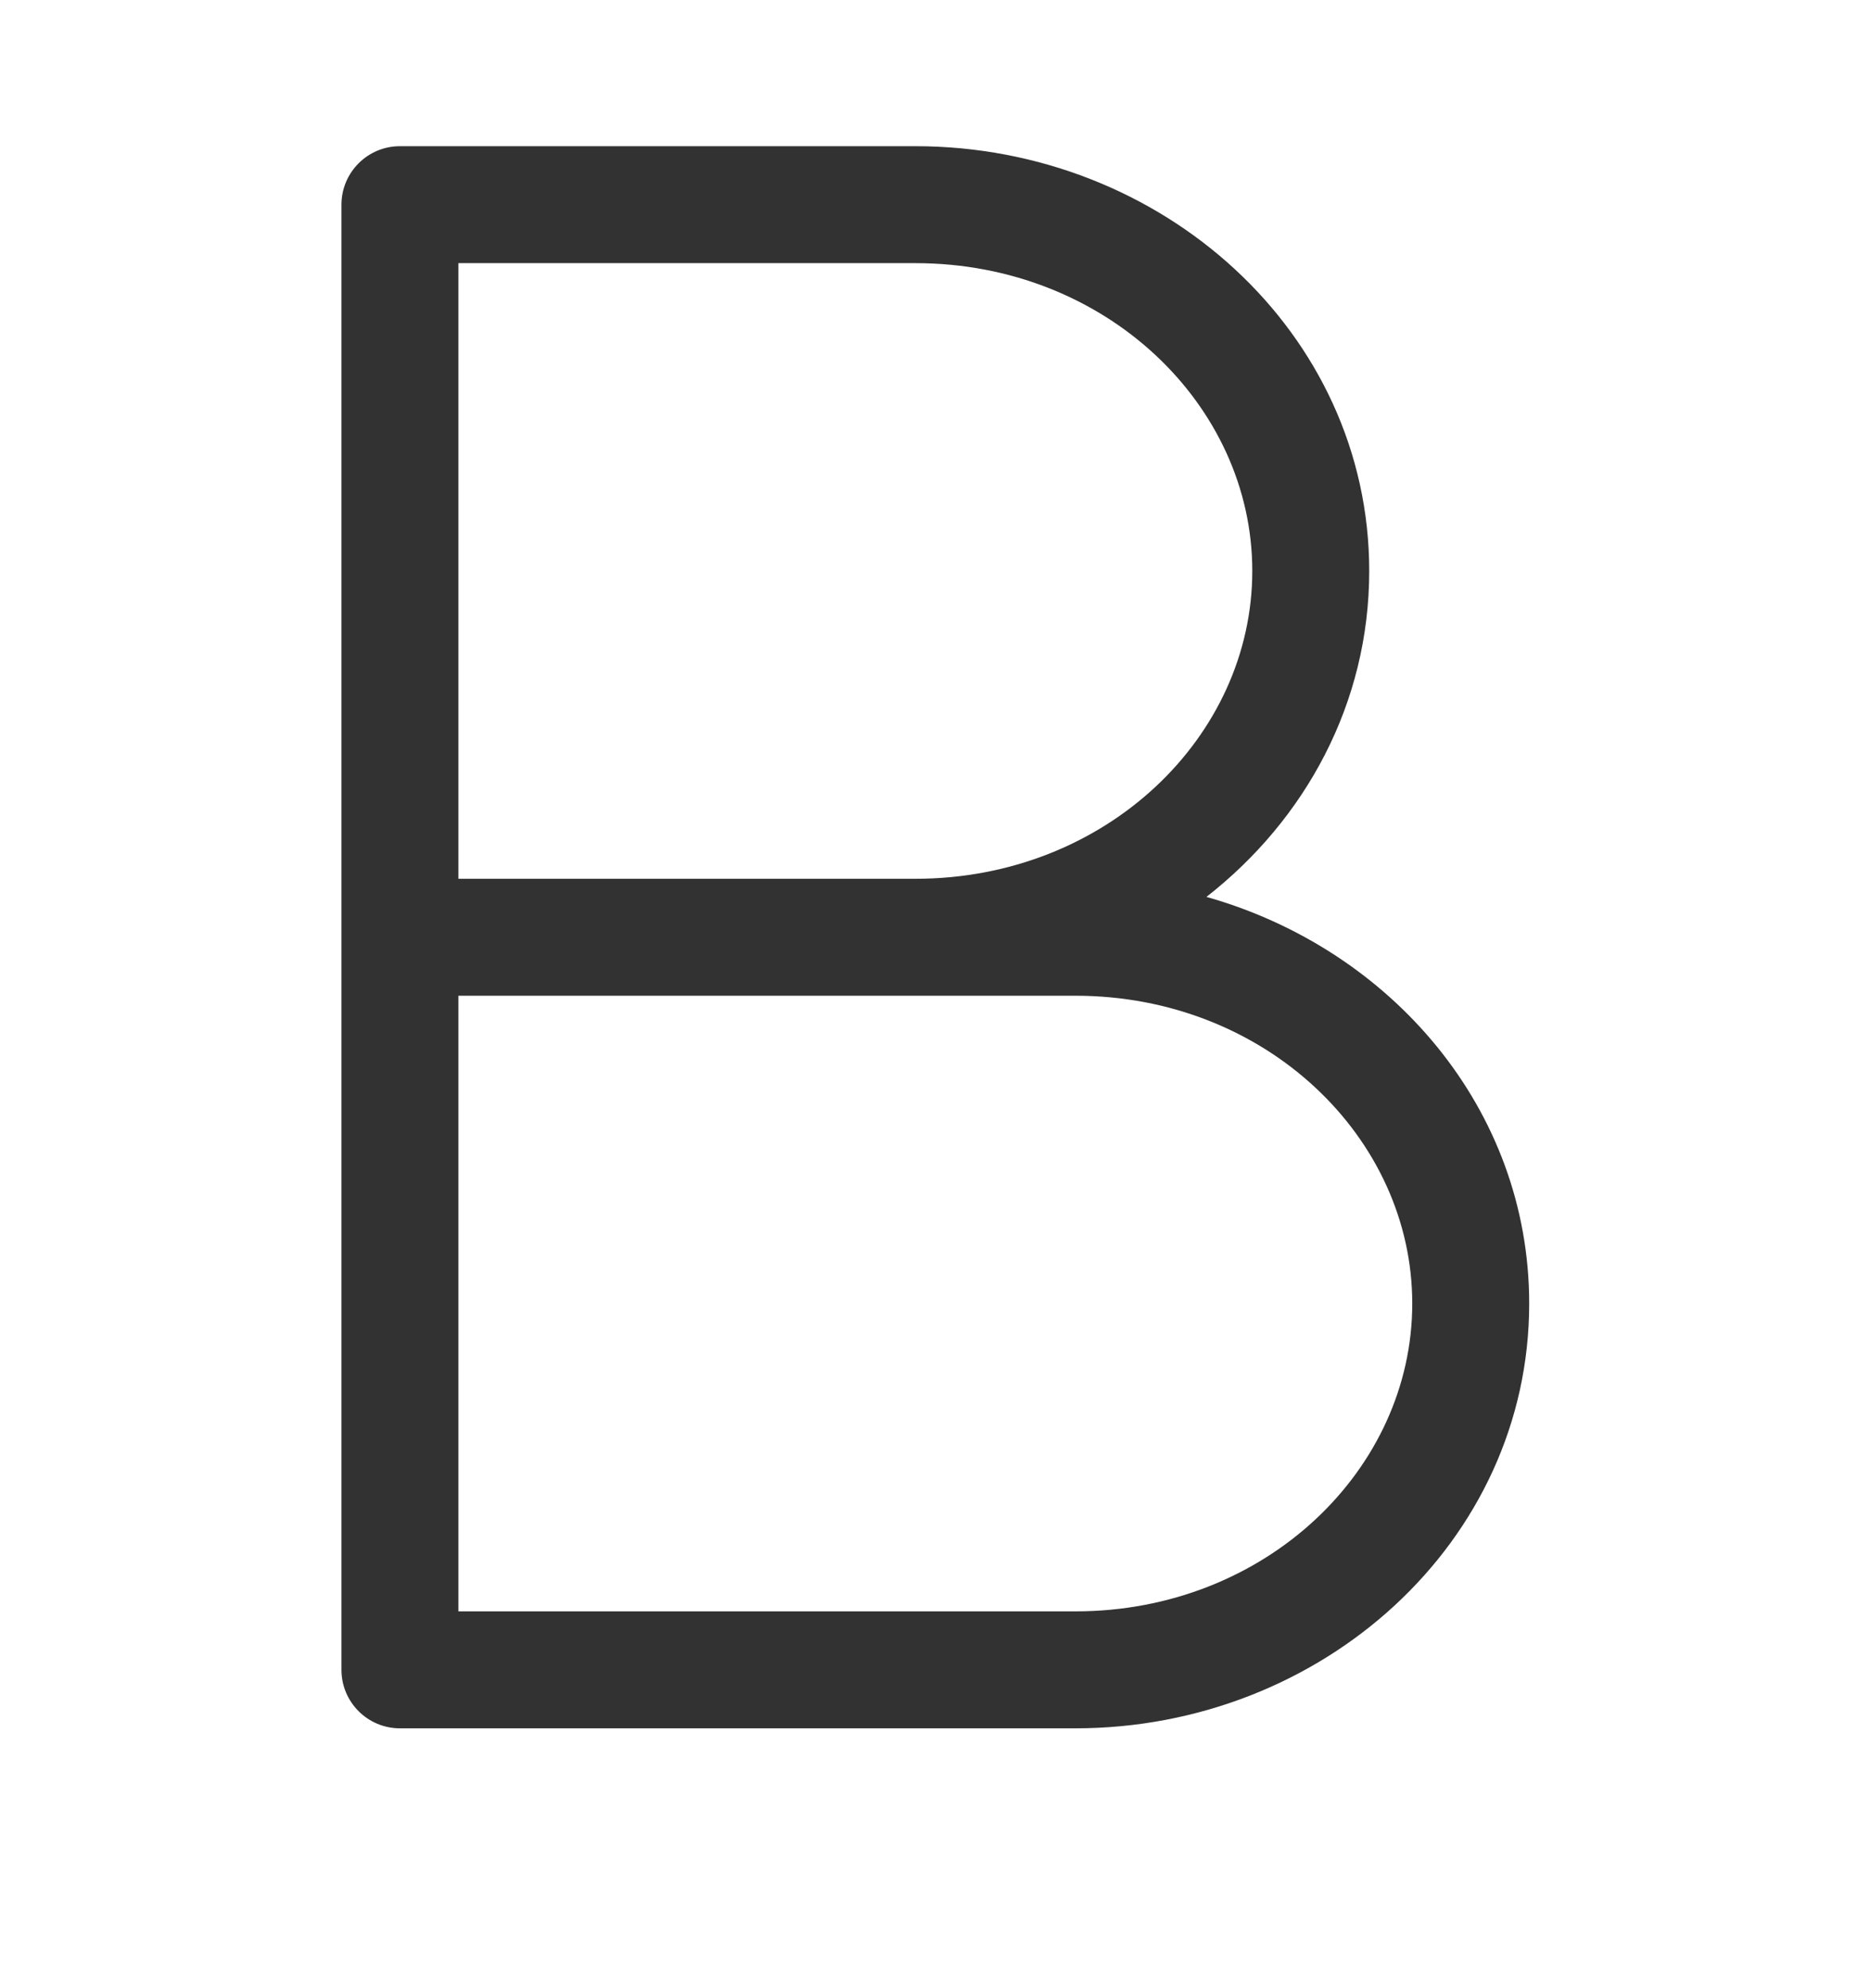 <svg width="16" height="17" viewBox="0 0 16 17" fill="none" xmlns="http://www.w3.org/2000/svg">
<path fill-rule="evenodd" clip-rule="evenodd" d="M3.42 1.25C3.144 1.25 2.92 1.474 2.92 1.75V8.014C2.92 8.021 2.92 8.029 2.92 8.036V14.278C2.92 14.554 3.144 14.778 3.42 14.778H9.196C11.303 14.778 13.077 13.187 13.077 11.146C13.077 9.481 11.896 8.115 10.317 7.669C11.163 7.008 11.709 6.014 11.709 4.882C11.709 2.841 9.935 1.25 7.828 1.25H3.42ZM3.92 7.514V2.25H7.828C9.456 2.25 10.709 3.464 10.709 4.882C10.709 6.3 9.456 7.514 7.828 7.514H3.92ZM3.92 13.778V8.514H9.196C10.824 8.514 12.077 9.728 12.077 11.146C12.077 12.564 10.824 13.778 9.196 13.778H3.92Z" fill="#323232"/>
</svg>

